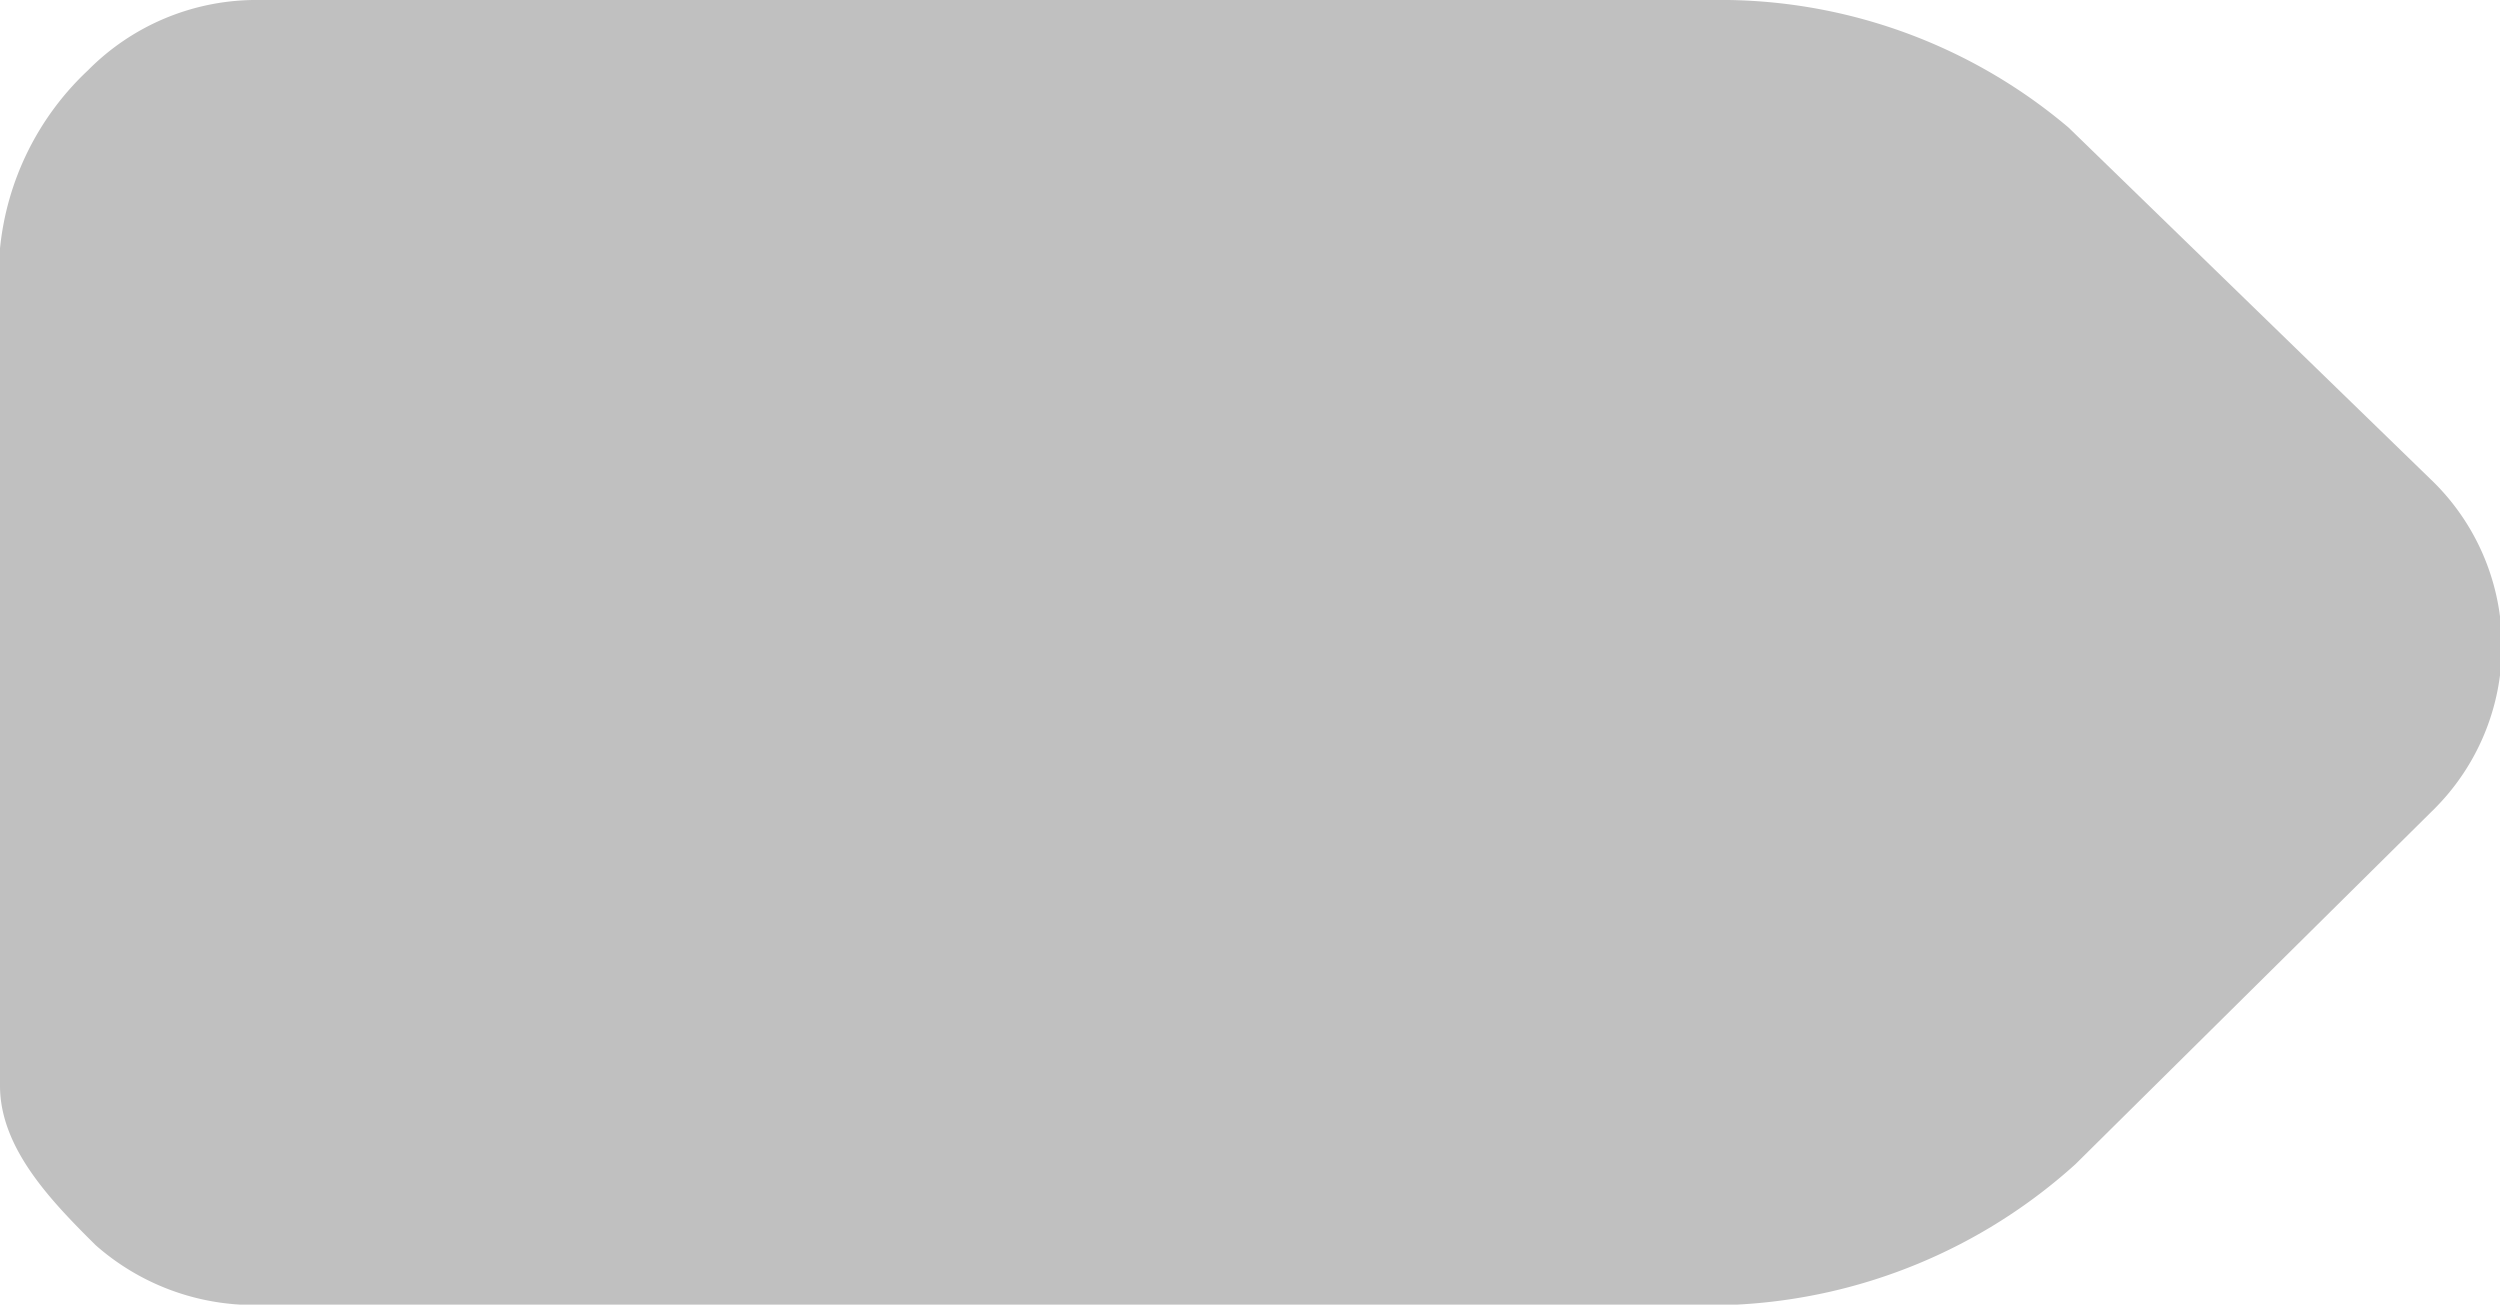<svg xmlns="http://www.w3.org/2000/svg" id="Layer_1" data-name="Layer 1" viewBox="0 0 62.7 32.72">
   <defs>
      <style>.mark-1{fill:#c0c0c0;}</style>
   </defs>
   <title>icon_tag_color</title>
   <path class="mark-1" d="M60.94,12l-9.06-8.8A13.52,13.52,0,0,0,43.35,0l-37,0A5.94,5.94,0,0,0,2.21,1.76,7.09,7.09,0,0,0,0,6.23v21c0,1.56,1.27,2.88,2.4,4a6,6,0,0,0,4.31,1.49l36.85,0a13.71,13.71,0,0,0,8.49-3.52l9-8.91A5.78,5.78,0,0,0,60.94,12Z"/>
</svg>